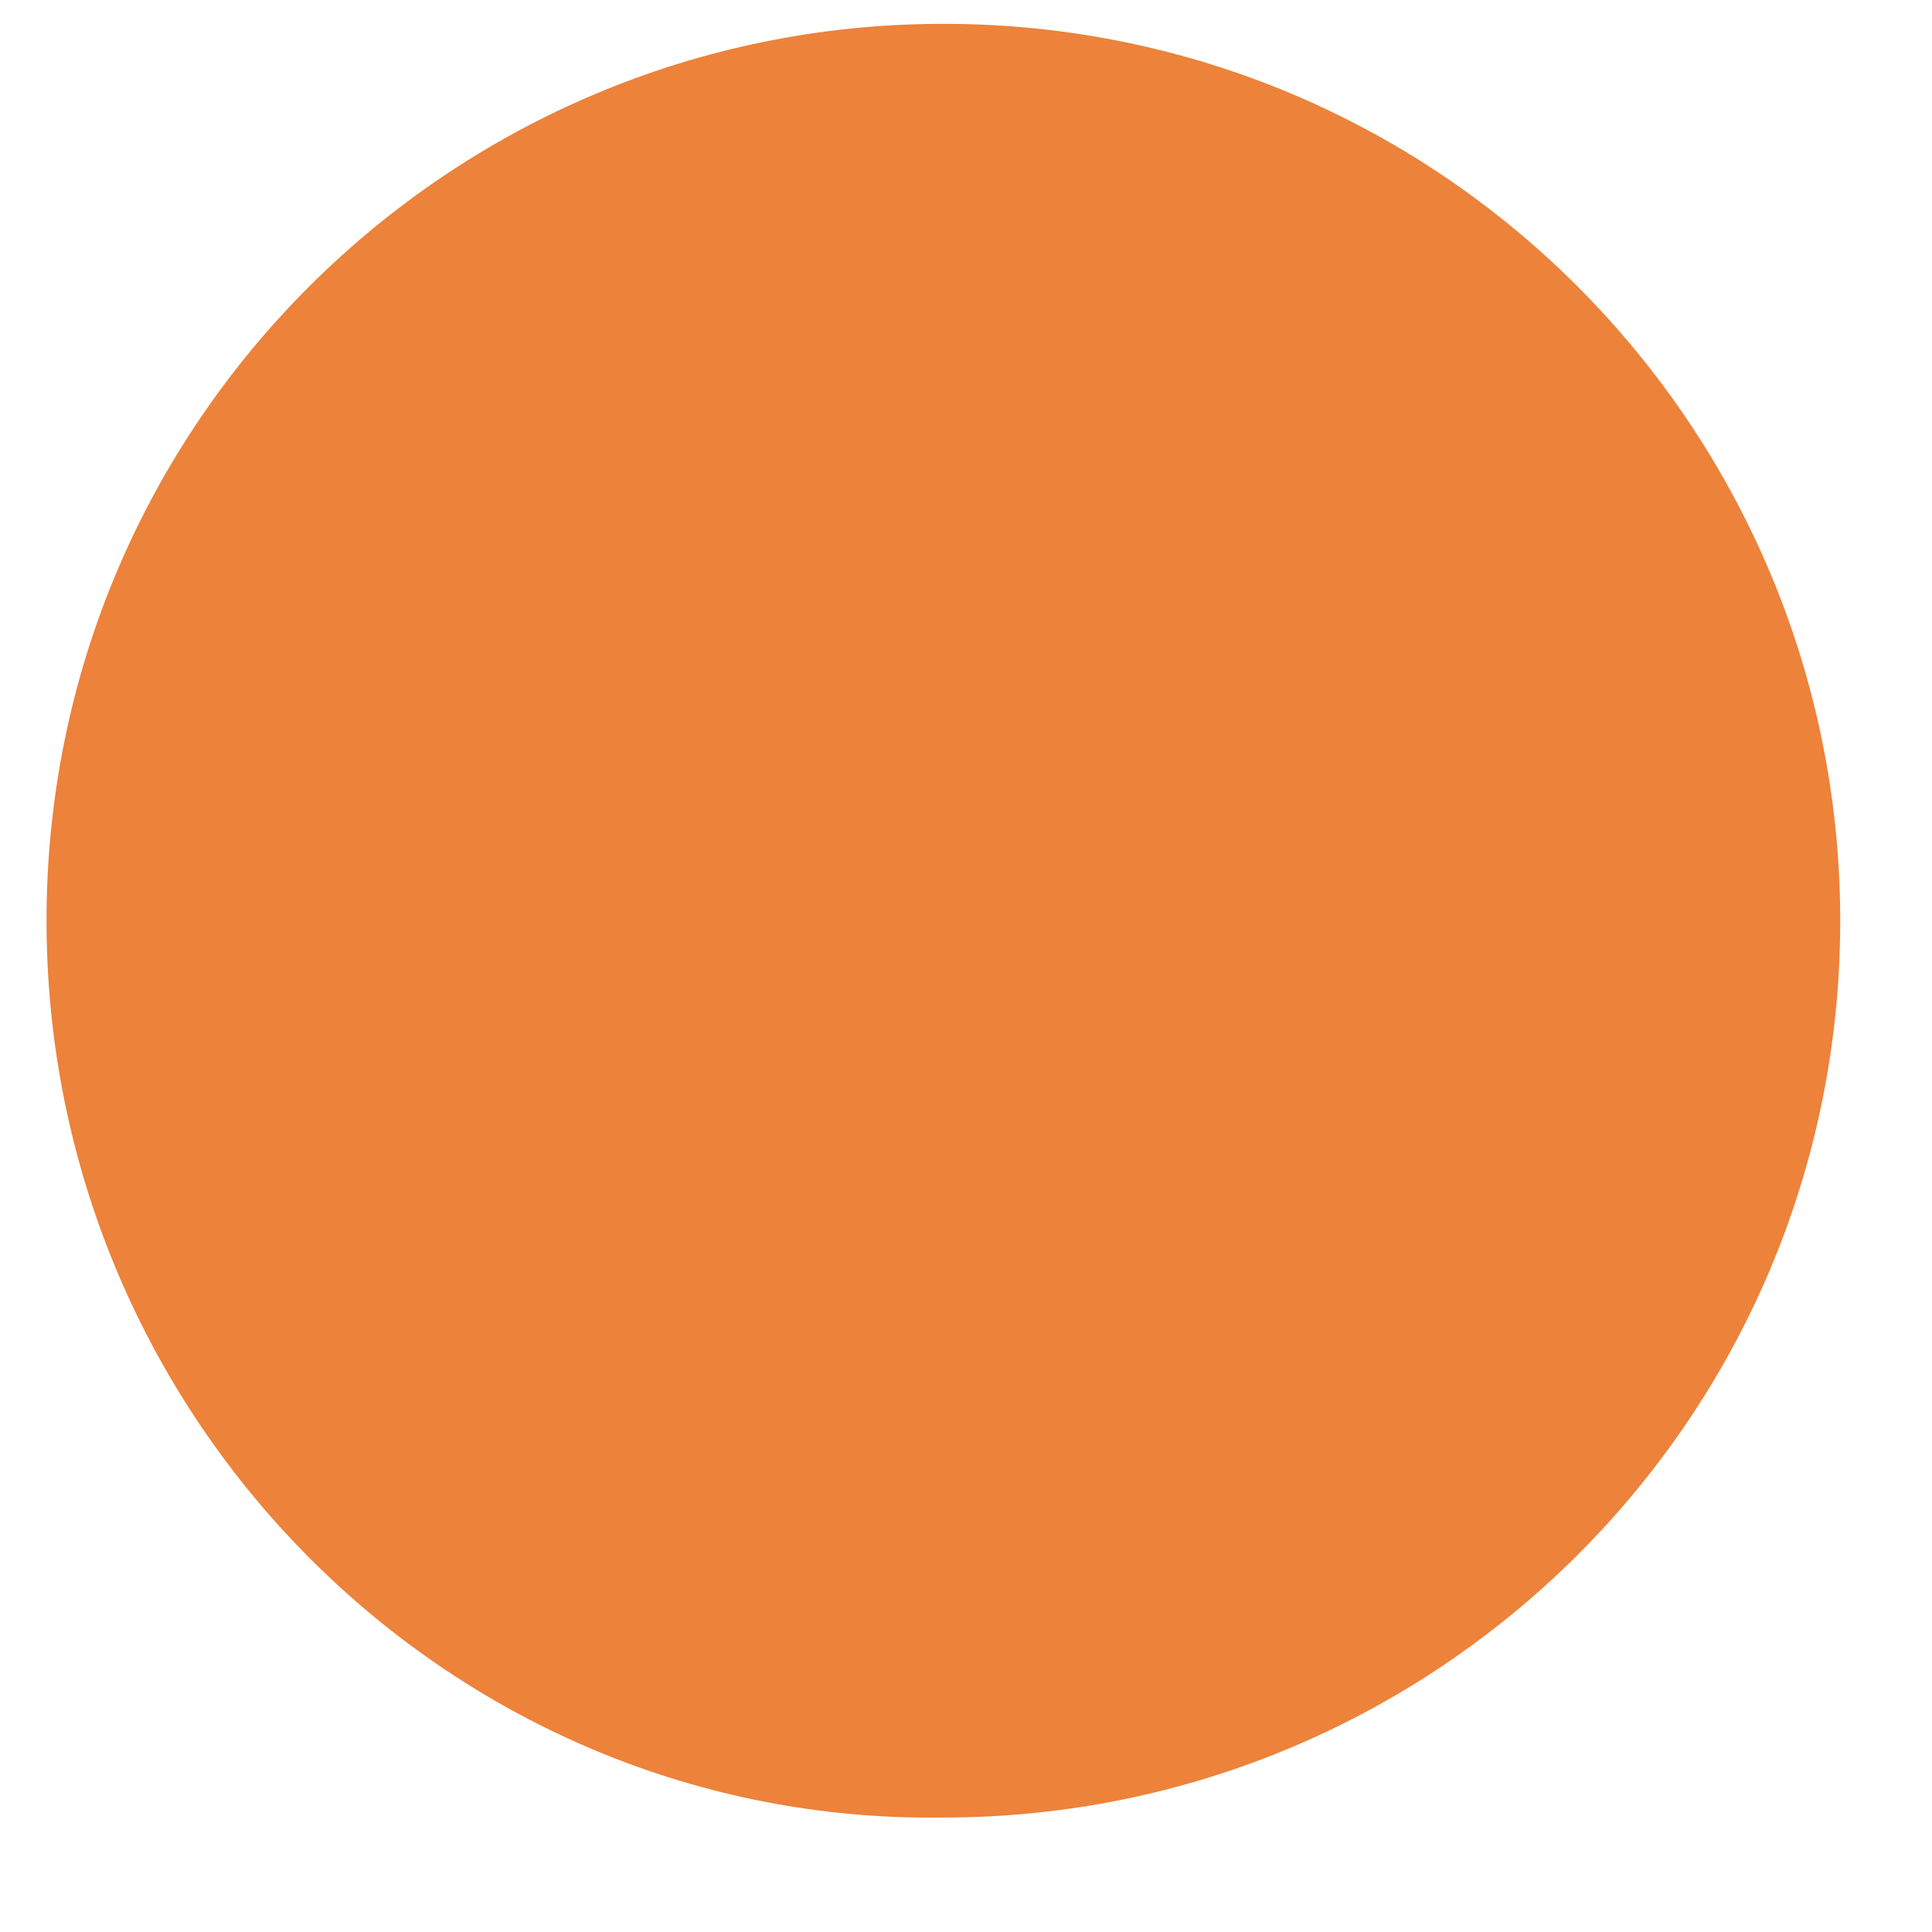 ﻿<?xml version="1.0" encoding="utf-8"?>
<svg version="1.1" xmlns:xlink="http://www.w3.org/1999/xlink" width="12px" height="12px" xmlns="http://www.w3.org/2000/svg">
  <defs>
    <pattern id="BGPattern" patternUnits="userSpaceOnUse" alignment="0 0" imageRepeat="None" />
    <mask fill="white" id="Clip290">
      <path d="M 5.859 11.289  C 2.805 11.334  0.289 8.819  0.289 5.719  C 0.289 2.619  2.805 0.148  5.859 0.148  C 8.959 0.148  11.43 2.664  11.43 5.719  C 11.43 8.819  8.914 11.289  5.859 11.289  Z " fill-rule="evenodd" />
    </mask>
  </defs>
  <g transform="matrix(1 0 0 1 -1037 -594 )">
    <path d="M 5.859 11.289  C 2.805 11.334  0.289 8.819  0.289 5.719  C 0.289 2.619  2.805 0.148  5.859 0.148  C 8.959 0.148  11.43 2.664  11.43 5.719  C 11.43 8.819  8.914 11.289  5.859 11.289  Z " fill-rule="nonzero" fill="rgba(237, 130, 58, 1)" stroke="none" transform="matrix(1 0 0 1 1037 594 )" class="fill" />
    <path d="M 5.859 11.289  C 2.805 11.334  0.289 8.819  0.289 5.719  C 0.289 2.619  2.805 0.148  5.859 0.148  C 8.959 0.148  11.43 2.664  11.43 5.719  C 11.43 8.819  8.914 11.289  5.859 11.289  Z " stroke-width="0" stroke-dasharray="0" stroke="rgba(255, 255, 255, 0)" fill="none" transform="matrix(1 0 0 1 1037 594 )" class="stroke" mask="url(#Clip290)" />
  </g>
</svg>